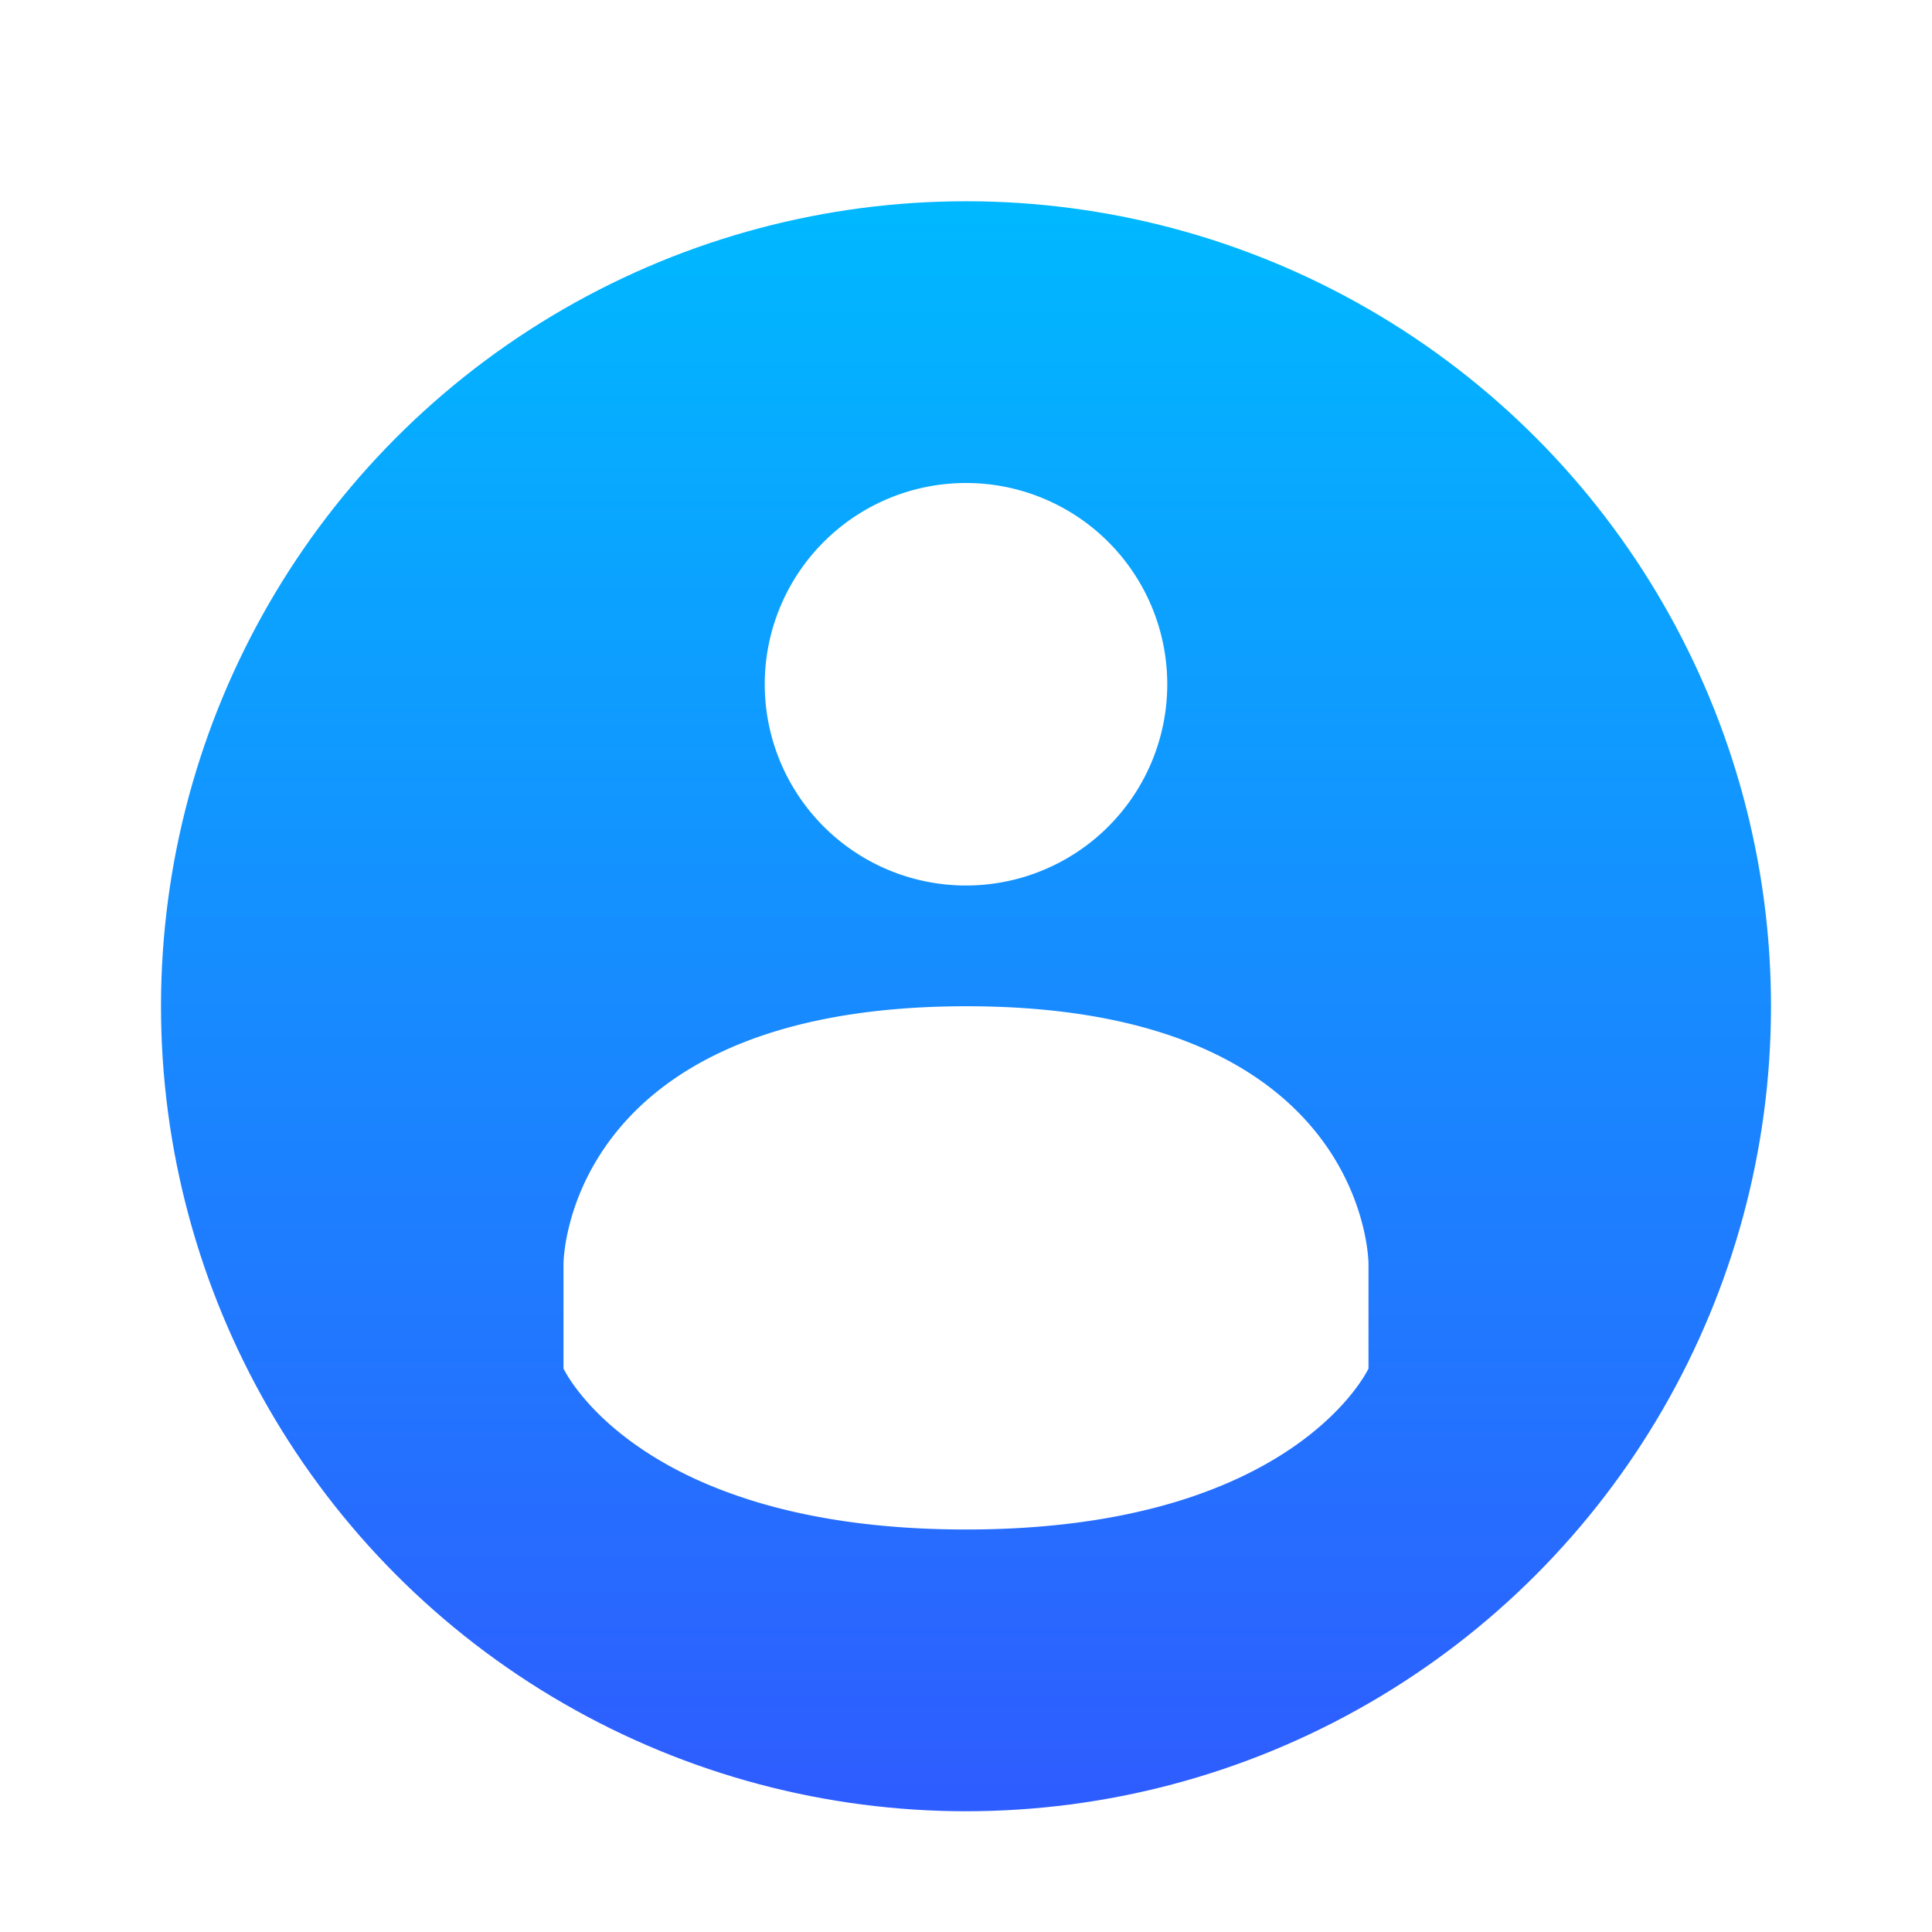 <svg width="48" height="48" version="1" xmlns="http://www.w3.org/2000/svg" xmlns:xlink="http://www.w3.org/1999/xlink">
<defs>
<filter id="a" color-interpolation-filters="sRGB">
<feFlood flood-opacity=".196" result="flood"/>
<feComposite in="flood" in2="SourceGraphic" operator="in" result="composite1"/>
<feGaussianBlur in="composite1" result="blur" stdDeviation="1"/>
<feOffset dx="0" dy="1" result="offset"/>
<feComposite in="SourceGraphic" in2="offset" result="composite2"/>
</filter>
<linearGradient id="linearGradient867" x1="24.241" x2="24.241" y1="4.356" y2="43.497" gradientUnits="userSpaceOnUse">
<stop stop-color="#00b8ff" offset="0"/>
<stop stop-color="#2e5dff" offset="1"/>
</linearGradient>
</defs>
<circle cx="24" cy="24" r="20" fill="url(#linearGradient867)" filter="url(#a)"/>
<path d="m24 11a5 5 0 1 0 0 10 5 5 0 0 0 0-10zm0 13c-9.999 6e-3 -10 6.4-10 6.4v2.6s1.846 4 10 4 10-4 10-4v-2.6s0-6.404-9.998-6.4z" fill="#fff" filter="url(#a)"/>
</svg>
